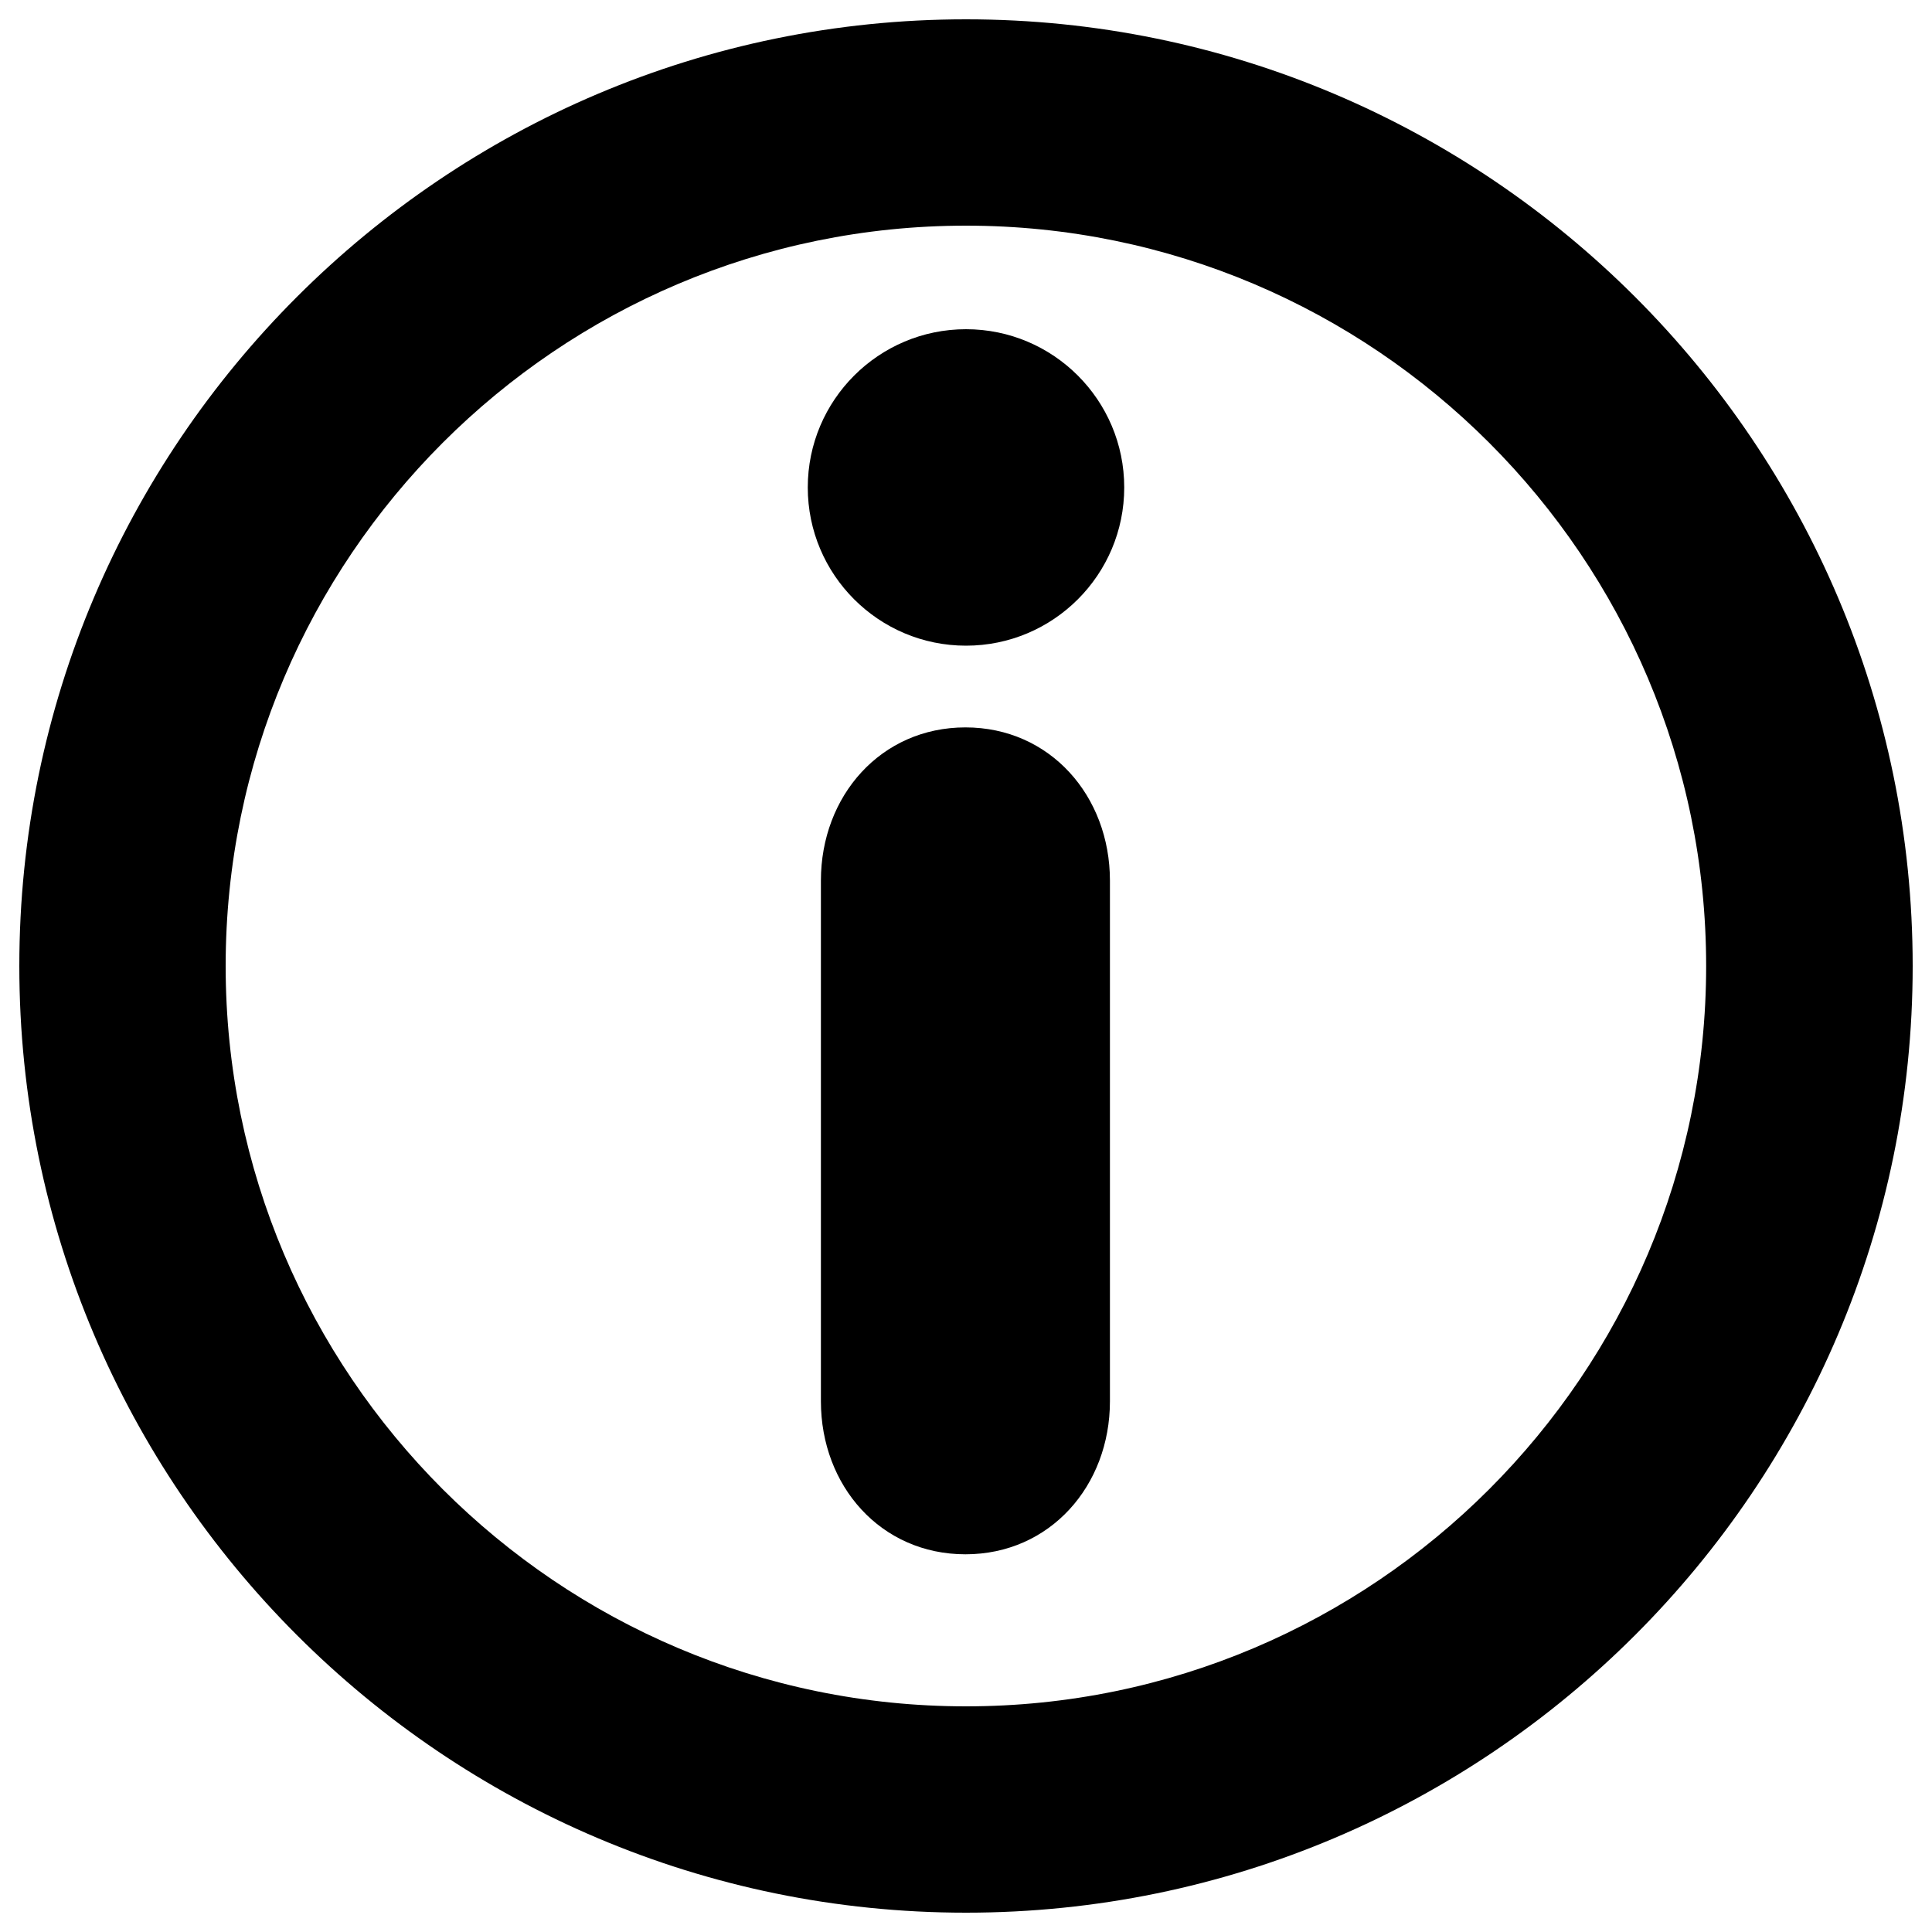 <?xml version="1.0" encoding="utf-8"?>
<!DOCTYPE svg PUBLIC "-//W3C//DTD SVG 1.1//EN" "http://www.w3.org/Graphics/SVG/1.1/DTD/svg11.dtd">
<svg version="1.1" xmlns="http://www.w3.org/2000/svg" xmlns:xlink="http://www.w3.org/1999/xlink" x="0px" y="0px" viewBox="0 0 1000 1000" enable-background="new 0 0 1000 1000" xml:space="preserve">
<g><g><g><path d="M499.7,376.5c-43.8,0-74.8,35.5-74.8,79.3v269.5c0,43.8,31,79.2,74.8,79.2c43.8,0,74.8-35.5,74.8-79.2V455.8C574.5,412,543.5,376.5,499.7,376.5z"/><path d="M500,170.4c-45.2,0-81.9,36.7-81.9,81.9c0,45.2,36.7,81.9,81.9,81.9c45.2,0,81.9-36.7,81.9-81.9C581.9,207.1,545.2,170.4,500,170.4z"/><path d="M500,10C229.8,10,10,229.8,10,500c0,270.2,219.8,490,490,490c270.2,0,490-219.8,490-490C990,229.8,770.2,10,500,10z M500,883.2c-211.3,0-383.2-171.9-383.2-383.2S288.7,116.8,500,116.8c211.3,0,383.1,171.9,383.1,383.2S711.3,883.2,500,883.2z"/></g></g><g></g><g></g><g></g><g></g><g></g><g></g><g></g><g></g><g></g><g></g><g></g><g></g><g></g><g></g><g></g></g>
</svg>